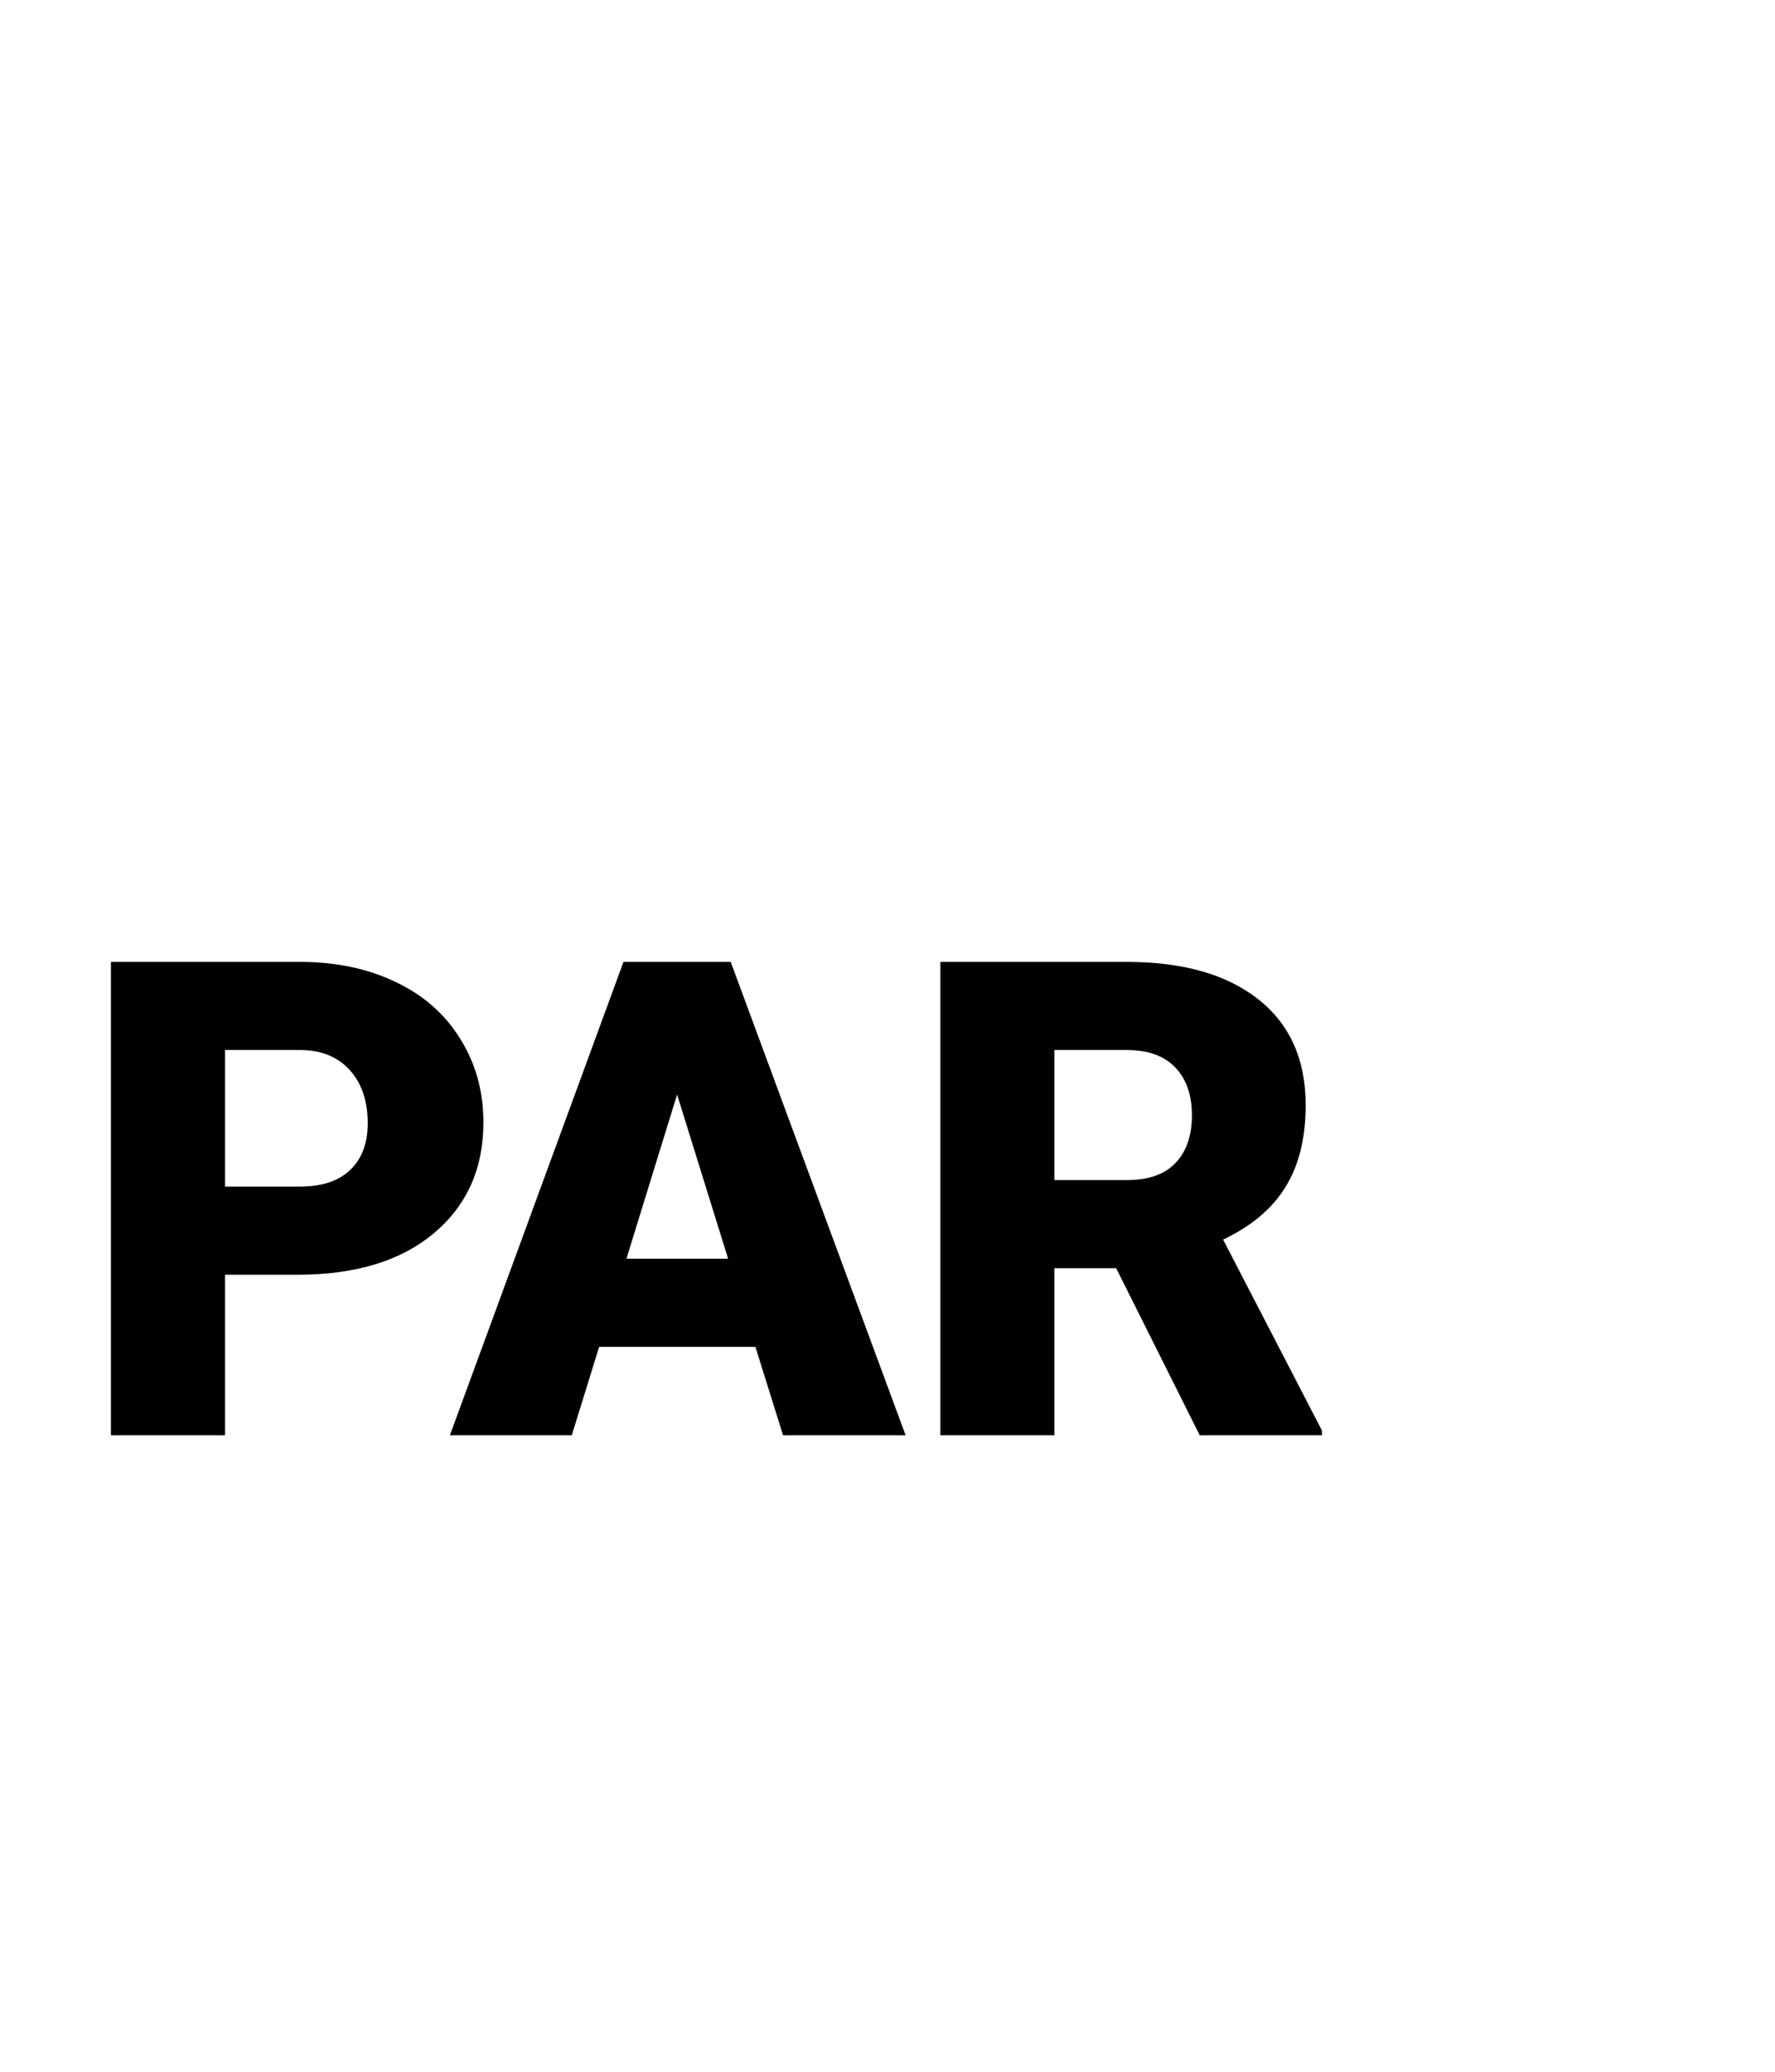<svg width="24" height="28" viewBox="0 0 24 28" version="1.1" xmlns="http://www.w3.org/2000/svg" xmlns:xlink="http://www.w3.org/1999/xlink">
<title>PAR_G</title>
<desc>Created using Figma</desc>
<g id="Canvas" transform="translate(730 94)">
<g id="PAR_G">
<g id="Canvas">
<mask id="mask0_alpha" mask-type="alpha">
<g id="mask0_alpha">
<g id="Vector">
<use xlink:href="#path0_fill" transform="translate(-732 -94)" fill="#FFFFFF"/>
</g>
</g>
</mask>
<g id="filetype - doc" mask="url(#mask0_alpha)">
<g id="Group">
<g id="Rectangle 6">
<g id="Vector">
<use xlink:href="#path1_fill" transform="translate(-728.763 -72.125)" fill="#6FCF97"/>
</g>
</g>
<g id="Subtract">
<g id="Vector">
<use xlink:href="#path2_fill" transform="translate(-729.638 -94)" fill="#333333"/>
</g>
</g>
</g>
</g>
</g>
<g id="par">
<use xlink:href="#path3_fill" transform="translate(-728.5 -81)"/>
<use xlink:href="#path4_fill" transform="translate(-728.5 -81)"/>
<use xlink:href="#path5_fill" transform="translate(-728.5 -81)"/>
</g>
</g>
</g>
<defs>
<path id="path0_fill" d="M 0.001 0L 28.001 0L 28.001 28L 0.001 28L 0.001 0Z"/>
<path id="path1_fill" d="M 0 0L 22.75 0L 22.75 1.75C 22.75 3.683 21.183 5.25 19.25 5.25L 3.5 5.25C 1.567 5.25 0 3.683 0 1.75L 0 0Z"/>
<path id="path2_fill" fill-rule="evenodd" d="M 15.312 5.5C 15.312 5.017 14.921 4.625 14.438 4.625C 13.954 4.625 13.562 5.017 13.562 5.5L 13.562 8.522C 13.562 9.005 13.954 9.397 14.438 9.397L 17.76 9.397C 18.242 9.397 18.635 9.005 18.635 8.522C 18.635 8.038 18.242 7.647 17.76 7.647L 15.312 7.647L 15.312 5.5ZM 2.625 1.75L 13.751 1.75L 21.875 9.286L 21.875 25.375C 21.875 25.859 21.484 26.25 21 26.25L 2.625 26.25C 2.141 26.25 1.75 25.859 1.75 25.375L 1.75 21.875L 0 21.875L 0 25.375C 0 26.825 1.176 28 2.625 28L 21 28C 22.449 28 23.625 26.825 23.625 25.375L 23.625 8.522L 14.438 0L 2.625 0C 1.176 0 0 1.175 0 2.625L 0 9.625L 1.75 9.625L 1.75 2.625C 1.75 2.141 2.141 1.75 2.625 1.75Z"/>
<path id="path3_fill" d="M 1.542 4.228L 1.542 6.398L 0 6.398L 0 0L 2.553 0C 3.042 0 3.475 0.091 3.85 0.272C 4.228 0.451 4.519 0.708 4.724 1.042C 4.932 1.373 5.036 1.749 5.036 2.171C 5.036 2.795 4.812 3.294 4.364 3.669C 3.918 4.042 3.306 4.228 2.527 4.228L 1.542 4.228ZM 1.542 3.037L 2.553 3.037C 2.852 3.037 3.079 2.962 3.234 2.812C 3.393 2.663 3.472 2.452 3.472 2.18C 3.472 1.881 3.391 1.642 3.23 1.463C 3.069 1.285 2.849 1.194 2.571 1.191L 1.542 1.191L 1.542 3.037Z"/>
<path id="path4_fill" d="M 8.714 5.203L 6.601 5.203L 6.231 6.398L 4.583 6.398L 6.93 0L 8.38 0L 10.745 6.398L 9.088 6.398L 8.714 5.203ZM 6.97 4.012L 8.345 4.012L 7.655 1.793L 6.97 4.012Z"/>
<path id="path5_fill" d="M 13.592 4.14L 12.757 4.14L 12.757 6.398L 11.215 6.398L 11.215 0L 13.733 0C 14.492 0 15.085 0.168 15.513 0.505C 15.94 0.842 16.154 1.318 16.154 1.934C 16.154 2.379 16.064 2.748 15.882 3.041C 15.703 3.334 15.422 3.571 15.038 3.753L 16.374 6.333L 16.374 6.398L 14.722 6.398L 13.592 4.14ZM 12.757 2.949L 13.733 2.949C 14.026 2.949 14.246 2.873 14.392 2.72C 14.541 2.565 14.616 2.35 14.616 2.074C 14.616 1.799 14.541 1.583 14.392 1.428C 14.243 1.27 14.023 1.191 13.733 1.191L 12.757 1.191L 12.757 2.949Z"/>
</defs>
</svg>
